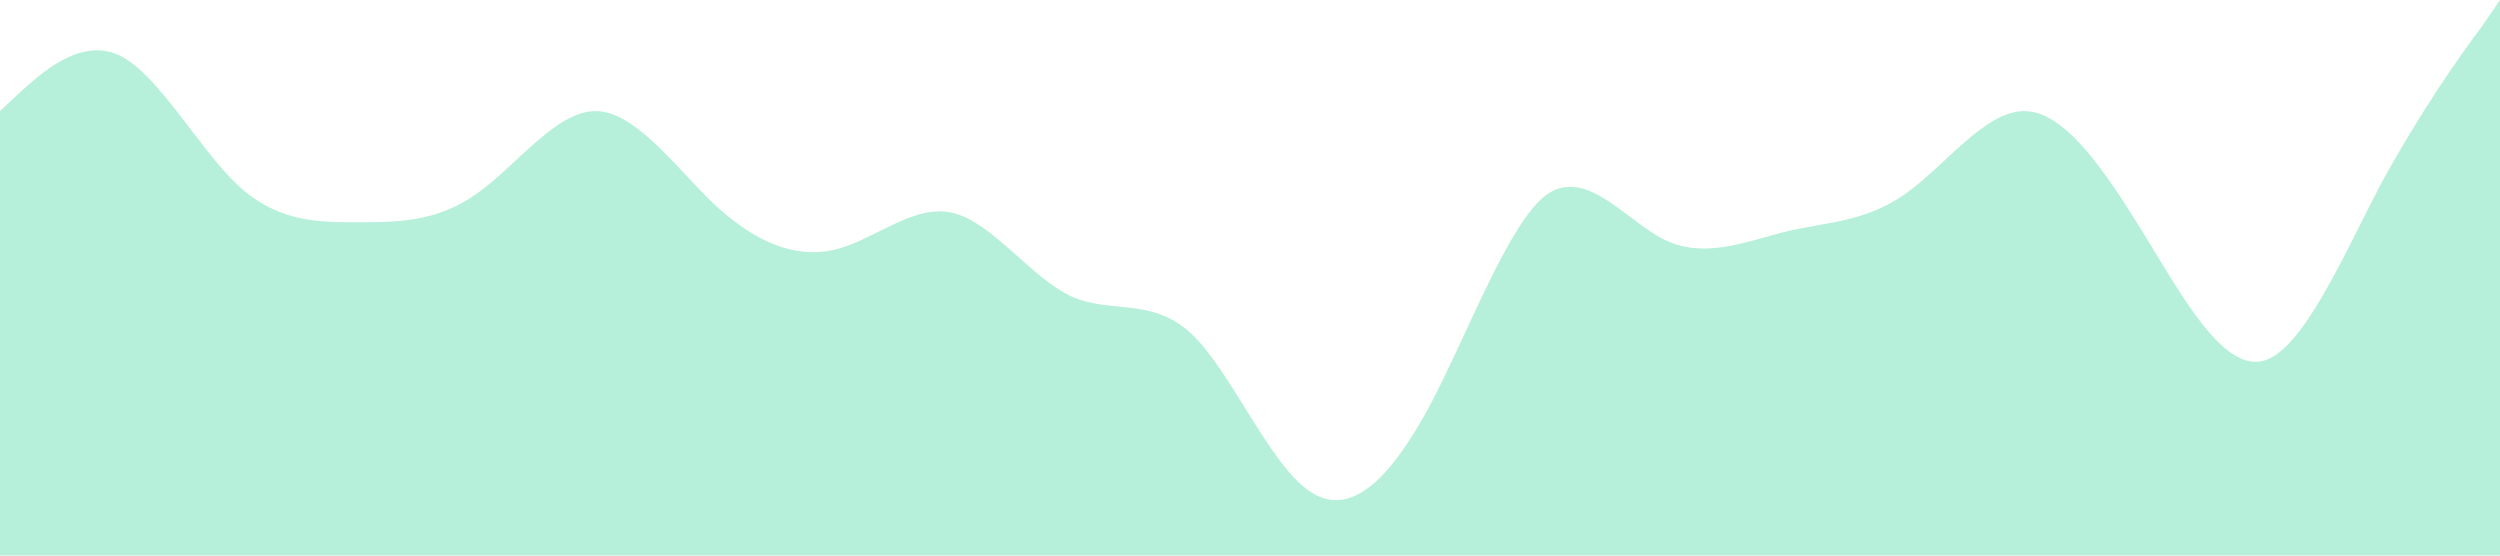 <?xml version="1.0" standalone="no"?><svg xmlns="http://www.w3.org/2000/svg" viewBox="0 0 1440 320"><path fill="#b6efda" fill-opacity="1" d="M0,64L11.4,53.3C22.9,43,46,21,69,32C91.4,43,114,85,137,106.7C160,128,183,128,206,128C228.6,128,251,128,274,112C297.1,96,320,64,343,64C365.7,64,389,96,411,117.3C434.3,139,457,149,480,144C502.9,139,526,117,549,122.7C571.4,128,594,160,617,170.7C640,181,663,171,686,192C708.6,213,731,267,754,282.7C777.1,299,800,277,823,234.7C845.7,192,869,128,891,112C914.3,96,937,128,960,138.7C982.9,149,1006,139,1029,133.3C1051.4,128,1074,128,1097,112C1120,96,1143,64,1166,64C1188.6,64,1211,96,1234,133.3C1257.1,171,1280,213,1303,208C1325.7,203,1349,149,1371,106.7C1394.3,64,1417,32,1429,16L1440,0L1440,320L1428.6,320C1417.1,320,1394,320,1371,320C1348.6,320,1326,320,1303,320C1280,320,1257,320,1234,320C1211.4,320,1189,320,1166,320C1142.9,320,1120,320,1097,320C1074.3,320,1051,320,1029,320C1005.7,320,983,320,960,320C937.1,320,914,320,891,320C868.6,320,846,320,823,320C800,320,777,320,754,320C731.4,320,709,320,686,320C662.9,320,640,320,617,320C594.3,320,571,320,549,320C525.7,320,503,320,480,320C457.1,320,434,320,411,320C388.6,320,366,320,343,320C320,320,297,320,274,320C251.4,320,229,320,206,320C182.9,320,160,320,137,320C114.3,320,91,320,69,320C45.7,320,23,320,11,320L0,320Z"></path></svg>